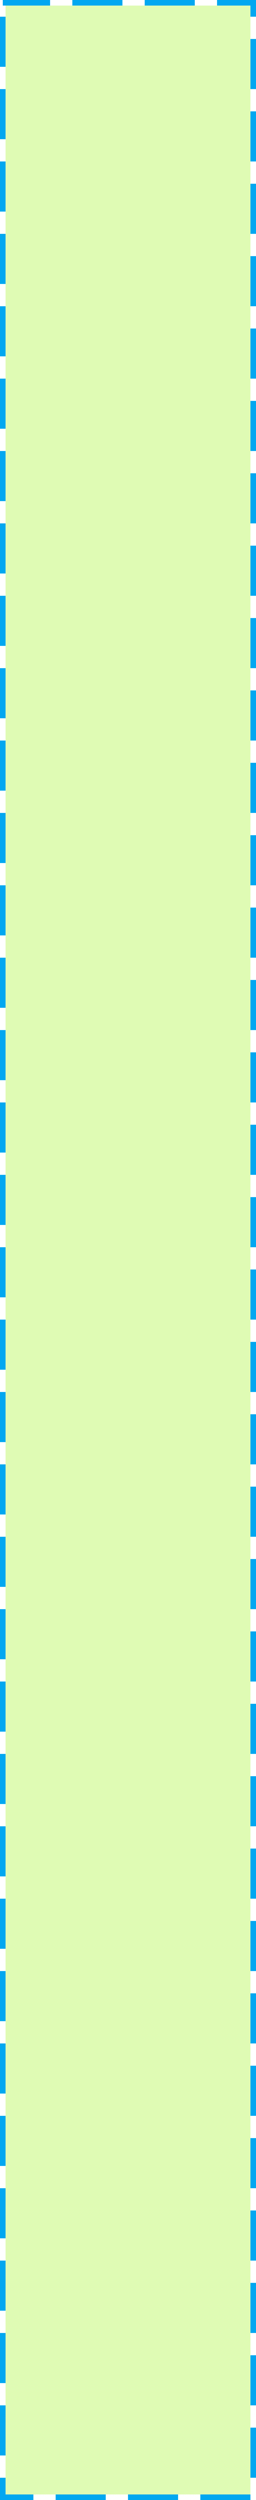 ﻿<?xml version="1.0" encoding="utf-8"?>
<svg version="1.1" xmlns:xlink="http://www.w3.org/1999/xlink" width="46px" height="449px" xmlns="http://www.w3.org/2000/svg">
  <g transform="matrix(1 0 0 1 -685 -540 )">
    <path d="M 686 541  L 730 541  L 730 988  L 686 988  L 686 541  Z " fill-rule="nonzero" fill="#95f204" stroke="none" fill-opacity="0.298" />
    <path d="M 685.5 540.5  L 730.5 540.5  L 730.5 988.5  L 685.5 988.5  L 685.5 540.5  Z " stroke-width="1" stroke-dasharray="9,4" stroke="#02a7f0" fill="none" stroke-dashoffset="0.5" />
  </g>
</svg>